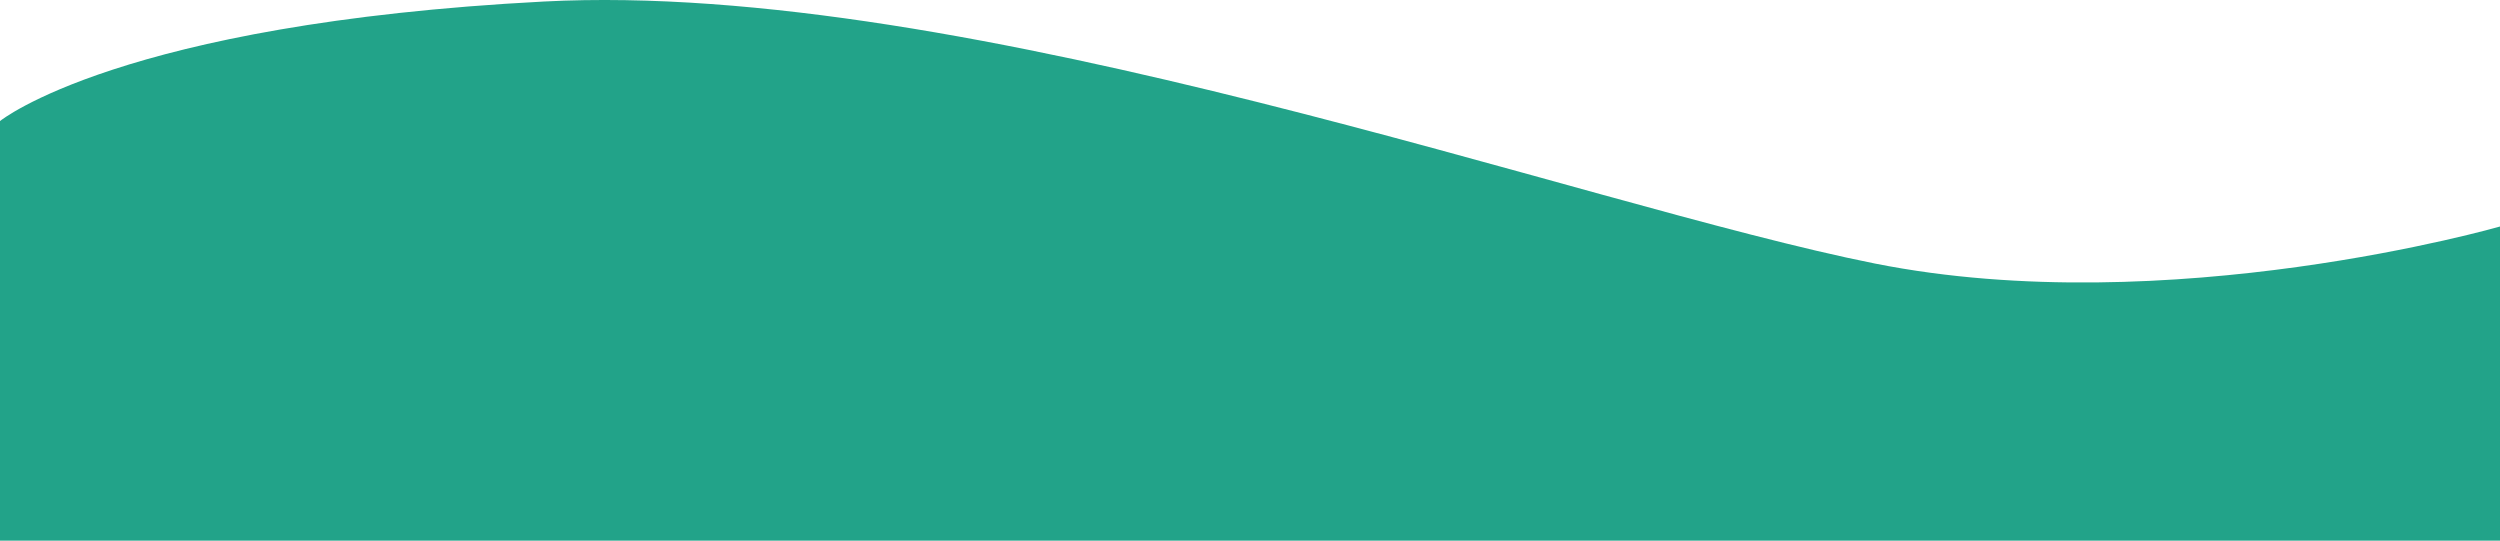 <svg width="1512" height="327" viewBox="0 0 1512 327" fill="none" xmlns="http://www.w3.org/2000/svg">
<path d="M0 73.209C0 73.209 72.5 14.309 329 0.92C585.5 -12.468 956.5 124.058 1134 159.399C1311.5 194.741 1512 136.991 1512 136.991V327H0V73.209Z" fill="#22A389"/>
</svg>
